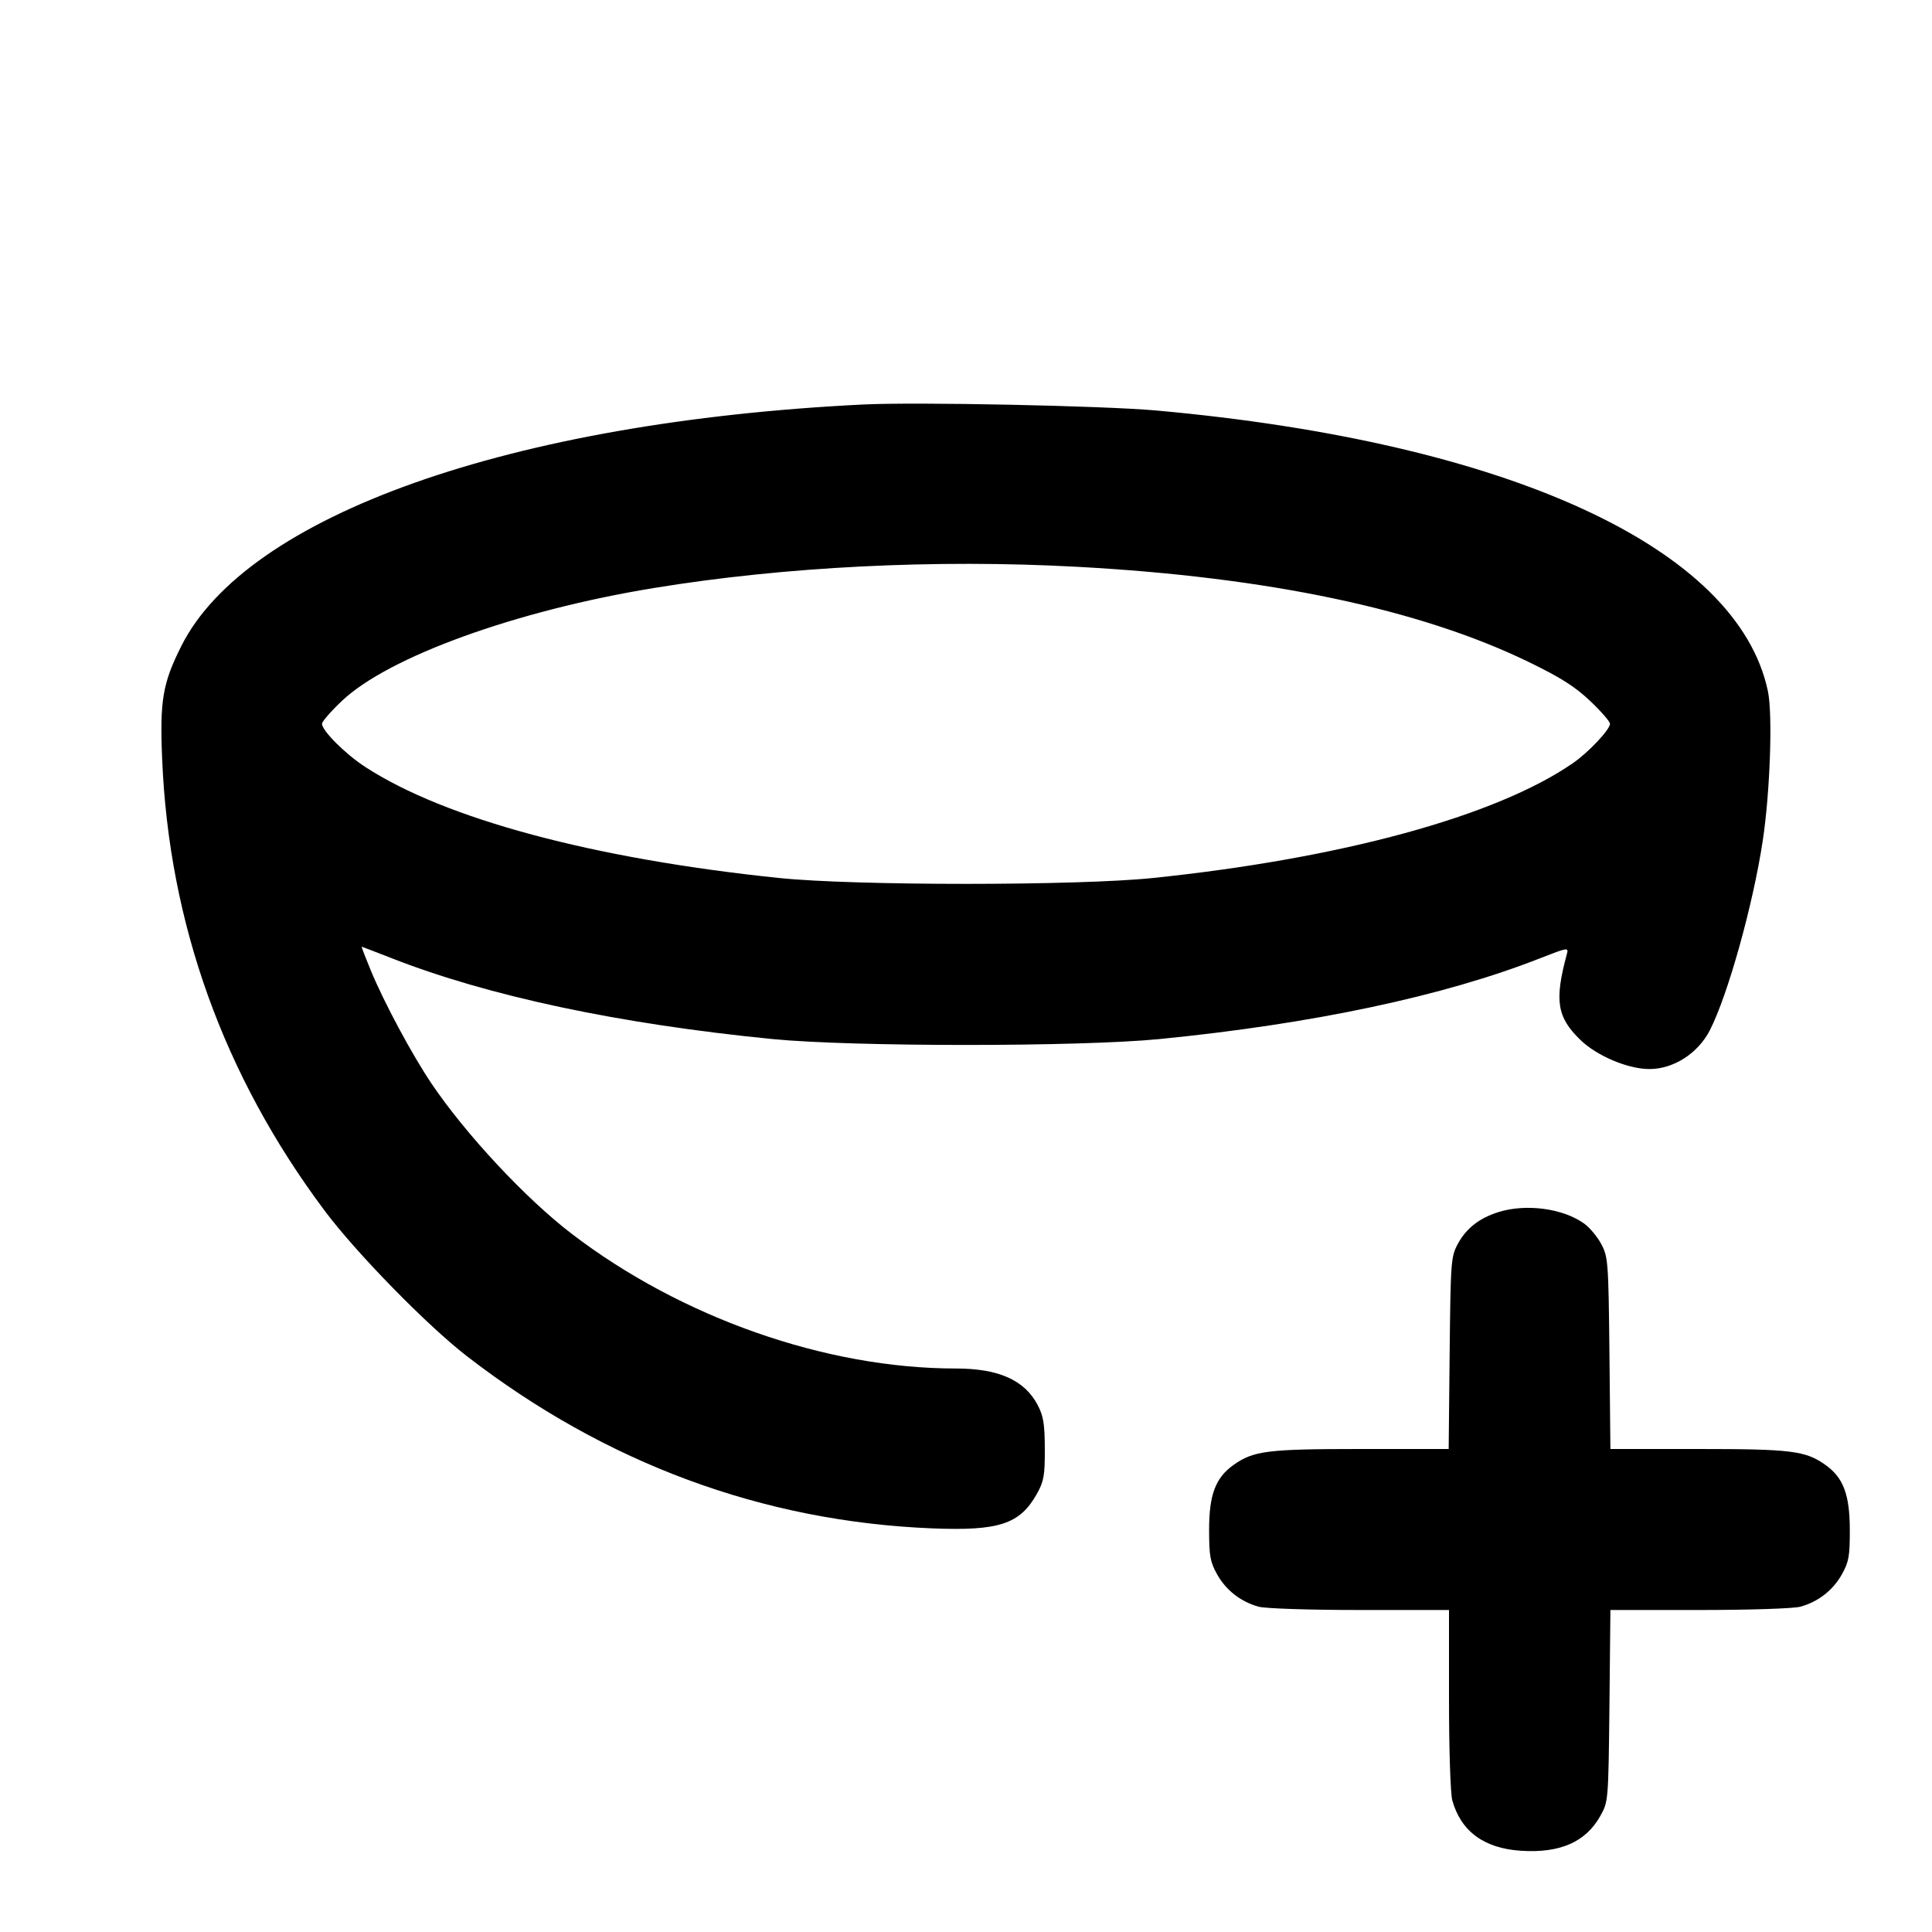<svg xmlns="http://www.w3.org/2000/svg" width="24" height="24" viewBox="0 0 24 24" fill="none" stroke="currentColor" stroke-width="2" stroke-linecap="round" stroke-linejoin="round" class="icon icon-tabler icons-tabler-outline icon-tabler-hemisphere-plus"><path d="M10.720 5.025 C 6.341 5.241,3.063 6.403,2.251 8.028 C 2.021 8.487,1.984 8.702,2.014 9.420 C 2.097 11.470,2.778 13.363,4.033 15.040 C 4.430 15.570,5.305 16.464,5.800 16.847 C 7.524 18.179,9.476 18.901,11.580 18.986 C 12.410 19.019,12.669 18.934,12.880 18.558 C 12.967 18.402,12.980 18.332,12.979 18.000 C 12.978 17.687,12.962 17.591,12.890 17.453 C 12.726 17.143,12.405 17.000,11.872 17.000 C 10.261 17.000,8.463 16.369,7.100 15.325 C 6.531 14.890,5.785 14.090,5.360 13.460 C 5.119 13.102,4.769 12.451,4.604 12.050 C 4.538 11.890,4.488 11.760,4.493 11.760 C 4.497 11.760,4.662 11.824,4.860 11.901 C 6.067 12.375,7.692 12.720,9.600 12.908 C 10.595 13.005,13.405 13.005,14.400 12.908 C 16.304 12.720,17.934 12.375,19.134 11.903 C 19.477 11.769,19.487 11.767,19.464 11.852 C 19.308 12.430,19.340 12.636,19.634 12.920 C 19.839 13.118,20.226 13.281,20.491 13.280 C 20.790 13.280,21.093 13.085,21.240 12.799 C 21.463 12.365,21.778 11.238,21.898 10.440 C 21.989 9.839,22.022 8.875,21.962 8.588 C 21.588 6.803,18.731 5.492,14.360 5.099 C 13.694 5.040,11.380 4.992,10.720 5.025 M13.380 7.041 C 15.749 7.169,17.637 7.567,18.985 8.221 C 19.391 8.418,19.565 8.529,19.755 8.709 C 19.890 8.837,20.000 8.964,20.000 8.991 C 20.000 9.063,19.730 9.350,19.535 9.483 C 18.579 10.141,16.663 10.664,14.320 10.907 C 13.381 11.004,10.619 11.004,9.680 10.907 C 7.374 10.668,5.533 10.174,4.540 9.529 C 4.292 9.369,4.000 9.077,4.000 8.991 C 4.000 8.964,4.110 8.837,4.245 8.709 C 4.822 8.160,6.409 7.585,8.120 7.305 C 9.742 7.039,11.616 6.945,13.380 7.041 M18.614 15.057 C 18.377 15.131,18.212 15.261,18.109 15.453 C 18.024 15.613,18.020 15.668,18.008 16.810 L 17.996 18.000 16.904 18.000 C 15.744 18.000,15.570 18.022,15.322 18.199 C 15.100 18.357,15.020 18.568,15.020 19.000 C 15.020 19.331,15.033 19.403,15.120 19.558 C 15.230 19.755,15.414 19.898,15.635 19.959 C 15.716 19.982,16.270 20.000,16.890 20.000 L 18.000 20.000 18.000 21.110 C 18.000 21.730,18.018 22.284,18.041 22.365 C 18.148 22.750,18.437 22.962,18.896 22.991 C 19.381 23.022,19.699 22.882,19.880 22.558 C 19.979 22.381,19.980 22.374,19.993 21.190 L 20.005 20.000 21.113 20.000 C 21.731 20.000,22.284 19.982,22.365 19.959 C 22.586 19.898,22.770 19.755,22.880 19.558 C 22.967 19.402,22.980 19.332,22.979 19.000 C 22.978 18.567,22.898 18.355,22.678 18.199 C 22.430 18.022,22.256 18.000,21.096 18.000 L 20.005 18.000 19.993 16.810 C 19.981 15.669,19.976 15.613,19.891 15.453 C 19.842 15.362,19.746 15.247,19.678 15.199 C 19.414 15.010,18.957 14.950,18.614 15.057 " stroke="none" fill="black" fill-rule="evenodd"></path></svg>